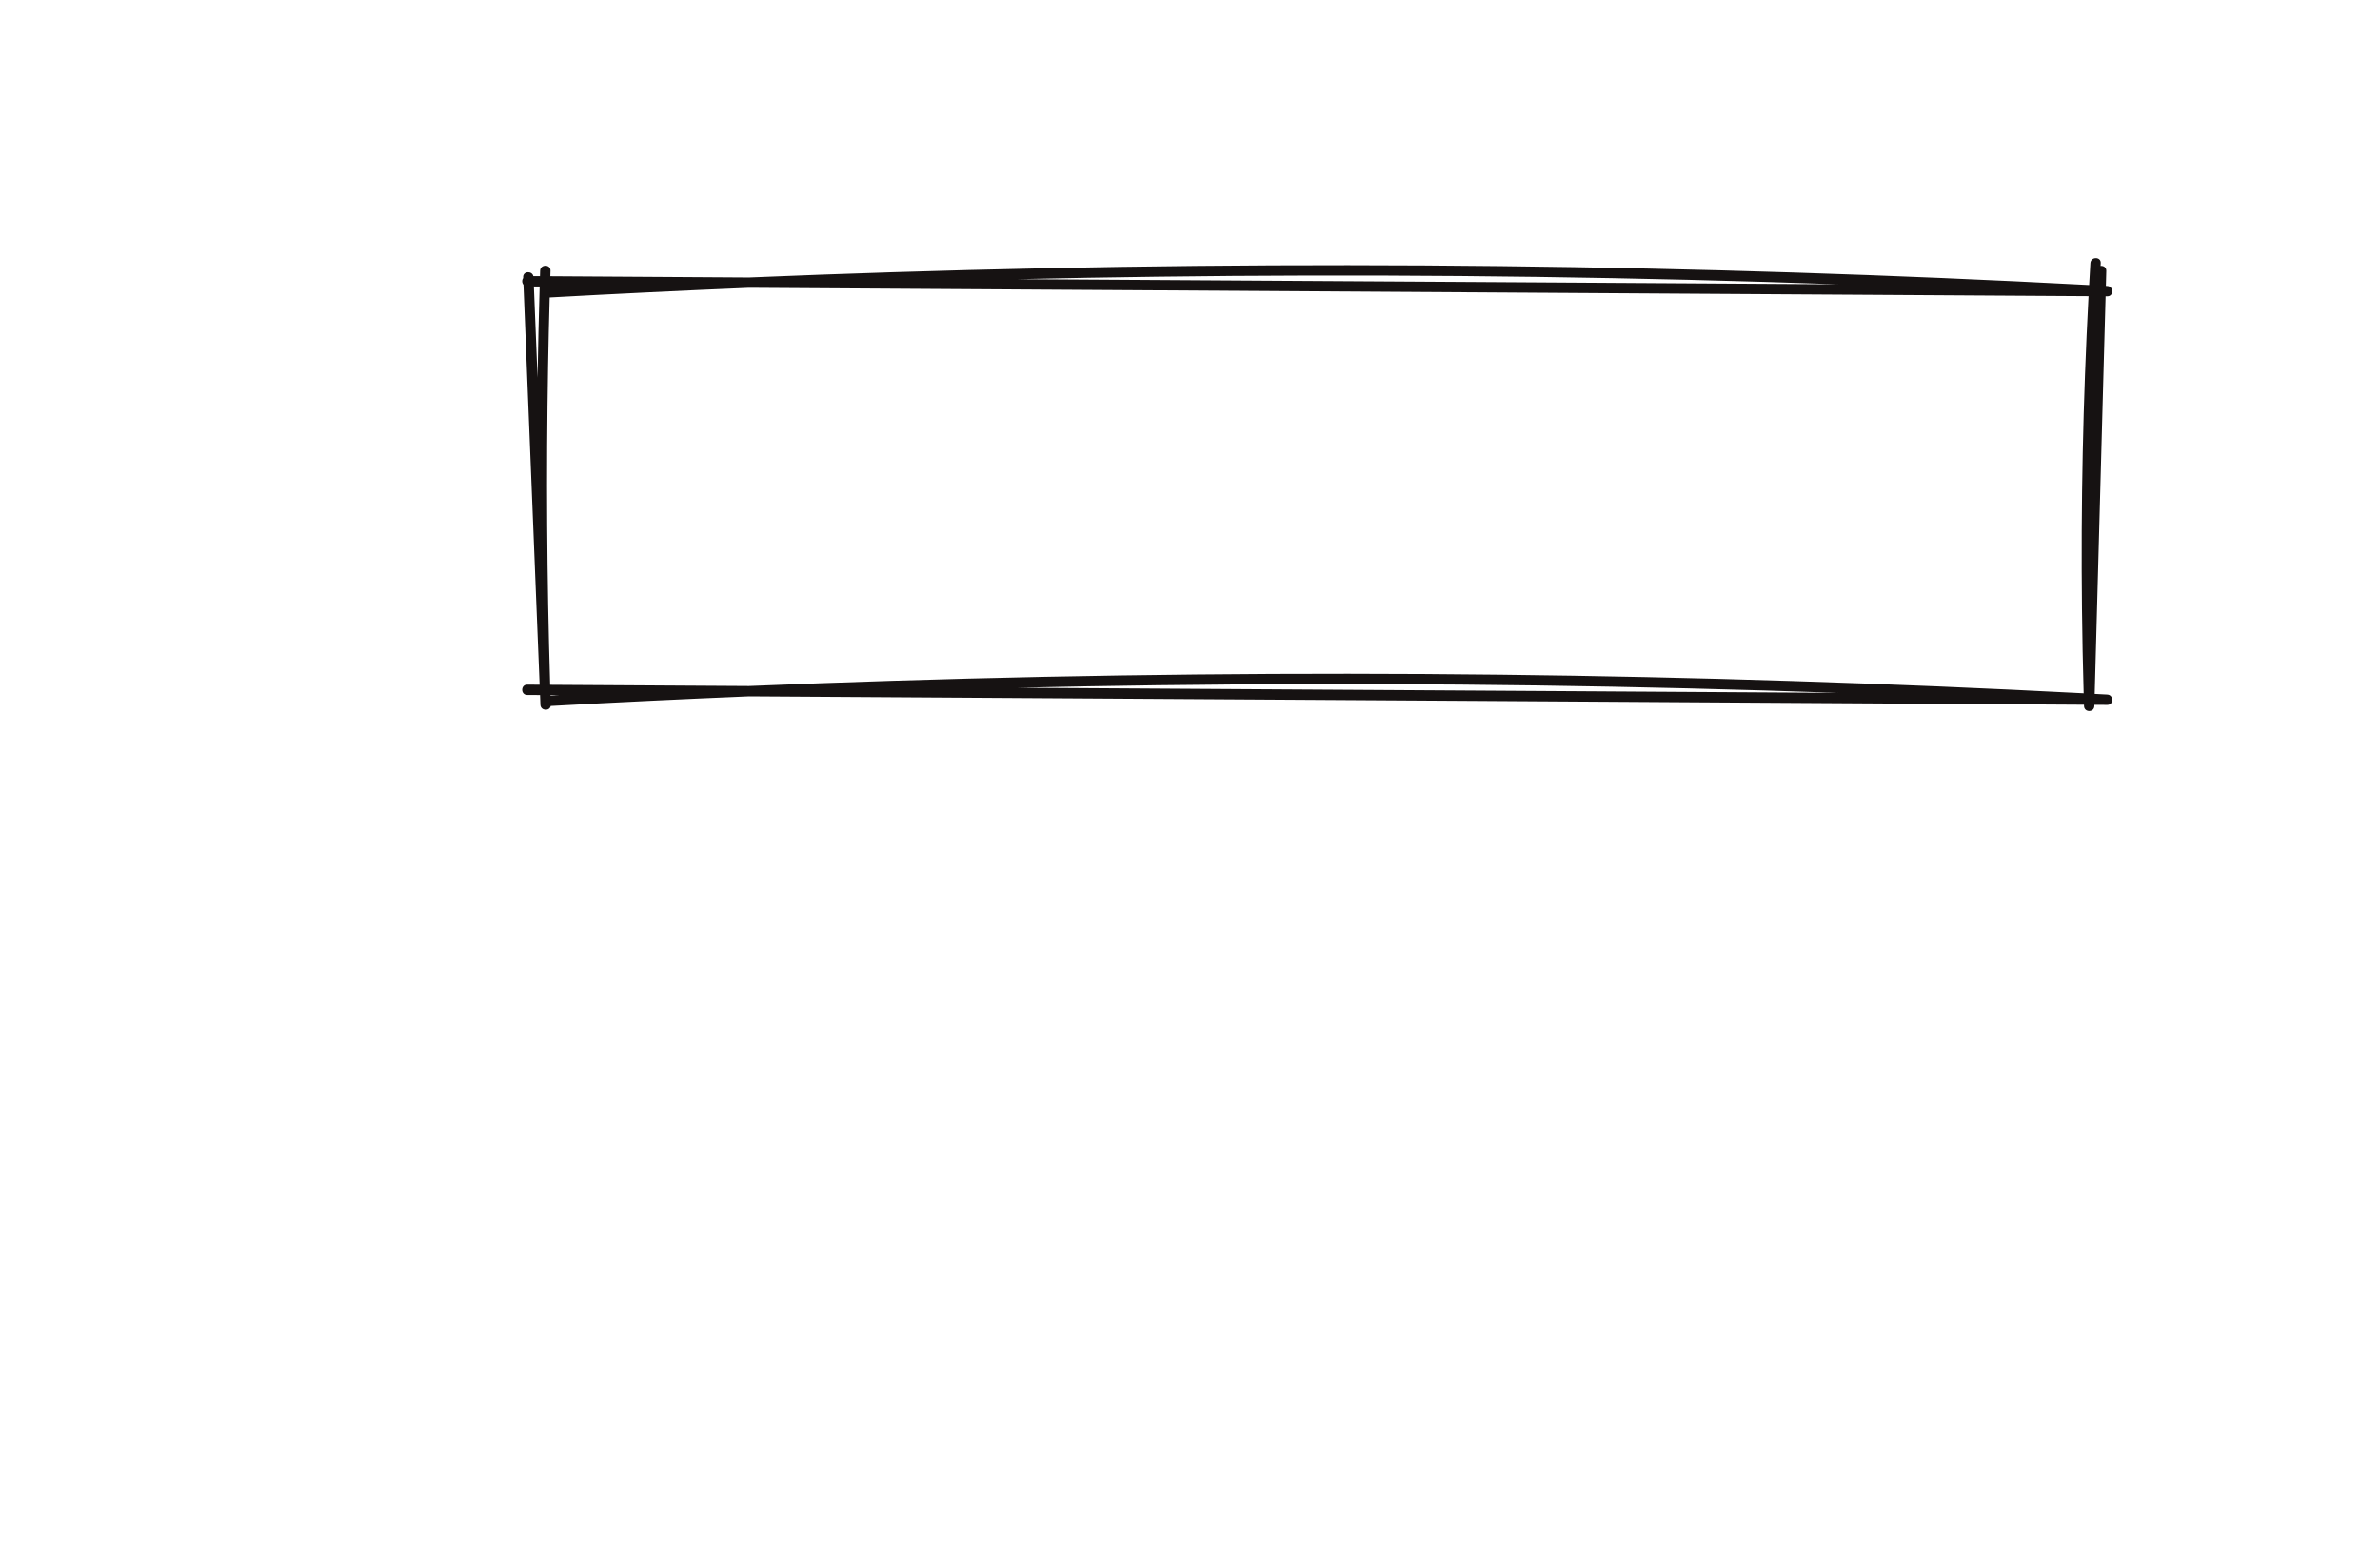 <svg xmlns="http://www.w3.org/2000/svg" xmlns:xlink="http://www.w3.org/1999/xlink" width="418" zoomAndPan="magnify" viewBox="0 0 275 233.25" height="275" preserveAspectRatio="xMidYMid meet" version="1.0">
  <!-- <defs>
    <clipPath id="11e870a641">
      <path d="M 0.253906 0 L 312.75 0 L 312.75 232.503906 L 0.253906 232.503906 Z M 0.253906 0 " clip-rule="nonzero"/>
    </clipPath>
    <clipPath id="2b9ff25d6d"><path d="M 38 38.121094 L 275 38.121094 L 275 106 L 38 106 Z M 38 38.121094 " clip-rule="nonzero"/>
    </clipPath>
    <clipPath id="200d403186"><path d="M 38 127 L 275 127 L 275 194.824219 L 38 194.824219 Z M 38 127 " clip-rule="nonzero"/>
    </clipPath>
  </defs> -->
    <!-- <g clip-path="url(#11e870a641)">
      <path fill="#ffffff" d="M 0.253906 0 L 313.246094 0 L 313.246094 239.613281 L 0.253906 239.613281 Z M 0.253906 0 " fill-opacity="1" fill-rule="nonzero"/>
      <path fill="#ffffff" d="M 0.253906 0 L 313.246094 0 L 313.246094 232.875 L 0.253906 232.875 Z M 0.253906 0 " fill-opacity="1" fill-rule="nonzero"/>
    </g> -->
    <g clip-path="url(#2b9ff25d6d)">
      <path fill="#161212" d="M 273.898 44.137 C 273.98 44.141 274.062 44.141 274.145 44.141 C 275.141 44.145 275.129 42.656 274.145 42.602 C 274.074 42.598 274.008 42.594 273.941 42.59 C 273.961 41.844 273.98 41.098 274 40.348 C 274.016 39.809 273.566 39.562 273.148 39.613 C 273.156 39.477 273.164 39.336 273.172 39.199 C 273.23 38.207 271.691 38.211 271.633 39.199 C 271.566 40.285 271.504 41.371 271.445 42.461 C 242.207 40.914 212.949 39.977 183.664 39.641 C 153.488 39.297 123.312 39.602 93.141 40.551 C 86.023 40.777 78.91 41.035 71.797 41.336 L 42.203 41.148 C 42.215 40.875 42.219 40.598 42.23 40.324 C 42.262 39.332 40.723 39.336 40.688 40.324 C 40.68 40.594 40.672 40.867 40.664 41.141 L 39.68 41.133 C 39.492 40.305 38.125 40.355 38.16 41.289 L 38.168 41.414 C 38.062 41.57 38.012 41.738 38.02 41.926 C 38.027 42.113 38.09 42.277 38.207 42.422 C 38.859 58.621 39.516 74.82 40.168 91.02 L 40.613 102.004 L 38.762 101.992 C 37.77 101.988 37.77 103.527 38.762 103.531 C 39.398 103.535 40.035 103.539 40.676 103.543 L 40.73 104.988 C 40.77 105.91 42.109 105.977 42.258 105.172 C 52.102 104.625 61.949 104.148 71.801 103.738 L 130.848 104.109 C 161.387 104.301 191.926 104.492 222.461 104.684 C 238.535 104.785 254.605 104.883 270.68 104.984 C 270.68 105.047 270.684 105.109 270.684 105.176 C 270.715 106.164 272.199 106.168 272.223 105.176 L 272.23 104.996 L 274.145 105.008 C 275.141 105.012 275.129 103.523 274.145 103.469 C 273.52 103.434 272.898 103.402 272.273 103.371 C 272.719 87.113 273.164 70.855 273.609 54.598 C 273.707 51.113 273.801 47.625 273.898 44.137 Z M 40.305 56.266 L 40.266 55.258 C 40.098 51.062 39.926 46.867 39.758 42.672 L 40.617 42.676 C 40.484 47.207 40.379 51.738 40.305 56.266 Z M 132.535 41.219 C 162.711 40.828 192.887 41.086 223.059 41.992 C 226.719 42.102 230.379 42.219 234.039 42.352 L 182.059 42.023 C 158.664 41.879 135.27 41.73 111.875 41.586 C 118.762 41.43 125.648 41.305 132.535 41.219 Z M 42.156 42.688 C 42.637 42.691 43.113 42.691 43.59 42.695 C 43.109 42.723 42.633 42.746 42.156 42.773 C 42.156 42.746 42.156 42.715 42.156 42.688 Z M 42.23 103.637 C 42.23 103.609 42.227 103.582 42.227 103.555 C 42.68 103.559 43.133 103.559 43.586 103.562 C 43.137 103.586 42.684 103.613 42.23 103.637 Z M 182.059 102.891 C 158.664 102.746 135.27 102.598 111.875 102.453 C 118.758 102.297 125.645 102.172 132.531 102.082 C 162.707 101.695 192.883 101.953 223.059 102.859 C 226.719 102.969 230.379 103.086 234.039 103.219 Z M 270.379 90.695 C 270.426 94.891 270.508 99.09 270.629 103.281 C 241.664 101.766 212.676 100.84 183.664 100.508 C 153.488 100.164 123.312 100.469 93.141 101.418 C 86.023 101.641 78.91 101.902 71.797 102.199 L 42.18 102.016 C 41.695 86.195 41.598 70.367 41.875 54.535 C 41.934 51.129 42.012 47.723 42.109 44.312 C 52.004 43.766 61.902 43.285 71.805 42.871 L 130.848 43.242 C 161.387 43.434 191.926 43.625 222.465 43.816 L 271.355 44.121 C 270.531 59.633 270.207 75.156 270.379 90.695 Z M 270.379 90.695 " fill-opacity="1" fill-rule="nonzero"/>
    </g>
    
    <!-- <g clip-path="url(#200d403186)"><path fill="#161212" d="M 273.898438 132.703125 C 273.980469 132.703125 274.0625 132.703125 274.144531 132.703125 C 275.140625 132.710938 275.128906 131.21875 274.144531 131.164062 C 274.074219 131.160156 274.007812 131.15625 273.941406 131.15625 C 273.960938 130.40625 273.980469 129.660156 274 128.910156 C 274.015625 128.371094 273.566406 128.128906 273.148438 128.175781 C 273.15625 128.039062 273.164062 127.898438 273.171875 127.761719 C 273.230469 126.773438 271.691406 126.777344 271.632812 127.761719 C 271.566406 128.847656 271.503906 129.933594 271.445312 131.023438 C 242.207031 129.480469 212.949219 128.539062 183.664062 128.203125 C 153.488281 127.859375 123.3125 128.164062 93.140625 129.113281 C 86.023438 129.339844 78.910156 129.601562 71.796875 129.898438 L 42.203125 129.710938 C 42.214844 129.4375 42.21875 129.160156 42.230469 128.886719 C 42.261719 127.894531 40.722656 127.898438 40.6875 128.886719 C 40.679688 129.160156 40.671875 129.429688 40.664062 129.703125 L 39.679688 129.695312 C 39.492188 128.871094 38.125 128.917969 38.160156 129.851562 L 38.167969 129.976562 C 38.0625 130.132812 38.011719 130.304688 38.019531 130.488281 C 38.027344 130.675781 38.089844 130.839844 38.207031 130.988281 C 38.859375 147.1875 39.515625 163.382812 40.167969 179.582031 L 40.613281 190.570312 L 38.761719 190.558594 C 37.769531 190.550781 37.769531 192.089844 38.761719 192.09375 C 39.398438 192.101562 40.035156 192.105469 40.675781 192.109375 L 40.730469 193.550781 C 40.769531 194.472656 42.109375 194.539062 42.257812 193.734375 C 52.101562 193.191406 61.949219 192.710938 71.800781 192.300781 L 130.847656 192.671875 C 161.386719 192.863281 191.925781 193.054688 222.460938 193.246094 C 238.535156 193.347656 254.605469 193.449219 270.679688 193.546875 C 270.679688 193.613281 270.683594 193.675781 270.683594 193.738281 C 270.714844 194.726562 272.199219 194.730469 272.222656 193.738281 L 272.230469 193.558594 L 274.144531 193.570312 C 275.140625 193.578125 275.128906 192.085938 274.144531 192.03125 C 273.519531 192 272.898438 191.964844 272.273438 191.933594 C 272.71875 175.675781 273.164062 159.417969 273.609375 143.164062 C 273.707031 139.675781 273.800781 136.1875 273.898438 132.703125 Z M 40.304688 144.832031 L 40.265625 143.824219 C 40.097656 139.625 39.925781 135.429688 39.757812 131.234375 L 40.617188 131.242188 C 40.484375 135.769531 40.378906 140.300781 40.304688 144.832031 Z M 132.535156 129.78125 C 162.710938 129.390625 192.886719 129.652344 223.058594 130.554688 C 226.71875 130.664062 230.378906 130.785156 234.039062 130.914062 L 182.058594 130.589844 C 158.664062 130.441406 135.269531 130.296875 111.875 130.148438 C 118.761719 129.992188 125.648438 129.871094 132.535156 129.78125 Z M 42.15625 131.25 C 42.636719 131.253906 43.113281 131.257812 43.589844 131.257812 C 43.109375 131.285156 42.632812 131.308594 42.15625 131.335938 C 42.15625 131.308594 42.15625 131.277344 42.15625 131.25 Z M 42.230469 192.199219 C 42.230469 192.171875 42.226562 192.144531 42.226562 192.117188 C 42.679688 192.121094 43.132812 192.121094 43.585938 192.125 C 43.136719 192.152344 42.683594 192.175781 42.230469 192.199219 Z M 182.058594 191.453125 C 158.664062 191.308594 135.269531 191.160156 111.875 191.015625 C 118.757812 190.859375 125.644531 190.738281 132.53125 190.648438 C 162.707031 190.257812 192.882812 190.515625 223.058594 191.421875 C 226.71875 191.53125 230.378906 191.652344 234.039062 191.78125 Z M 270.378906 179.257812 C 270.425781 183.457031 270.507812 187.652344 270.628906 191.847656 C 241.664062 190.328125 212.675781 189.402344 183.664062 189.070312 C 153.488281 188.726562 123.3125 189.03125 93.140625 189.980469 C 86.023438 190.207031 78.910156 190.464844 71.796875 190.765625 L 42.179688 190.578125 C 41.695312 174.757812 41.597656 158.929688 41.875 143.101562 C 41.933594 139.691406 42.011719 136.285156 42.109375 132.878906 C 52.003906 132.328125 61.902344 131.847656 71.804688 131.4375 L 130.847656 131.804688 C 161.386719 131.996094 191.925781 132.1875 222.464844 132.378906 L 271.355469 132.6875 C 270.53125 148.195312 270.207031 163.71875 270.378906 179.257812 Z M 270.378906 179.257812 " fill-opacity="1" fill-rule="nonzero"/>
    </g> -->
    </svg>